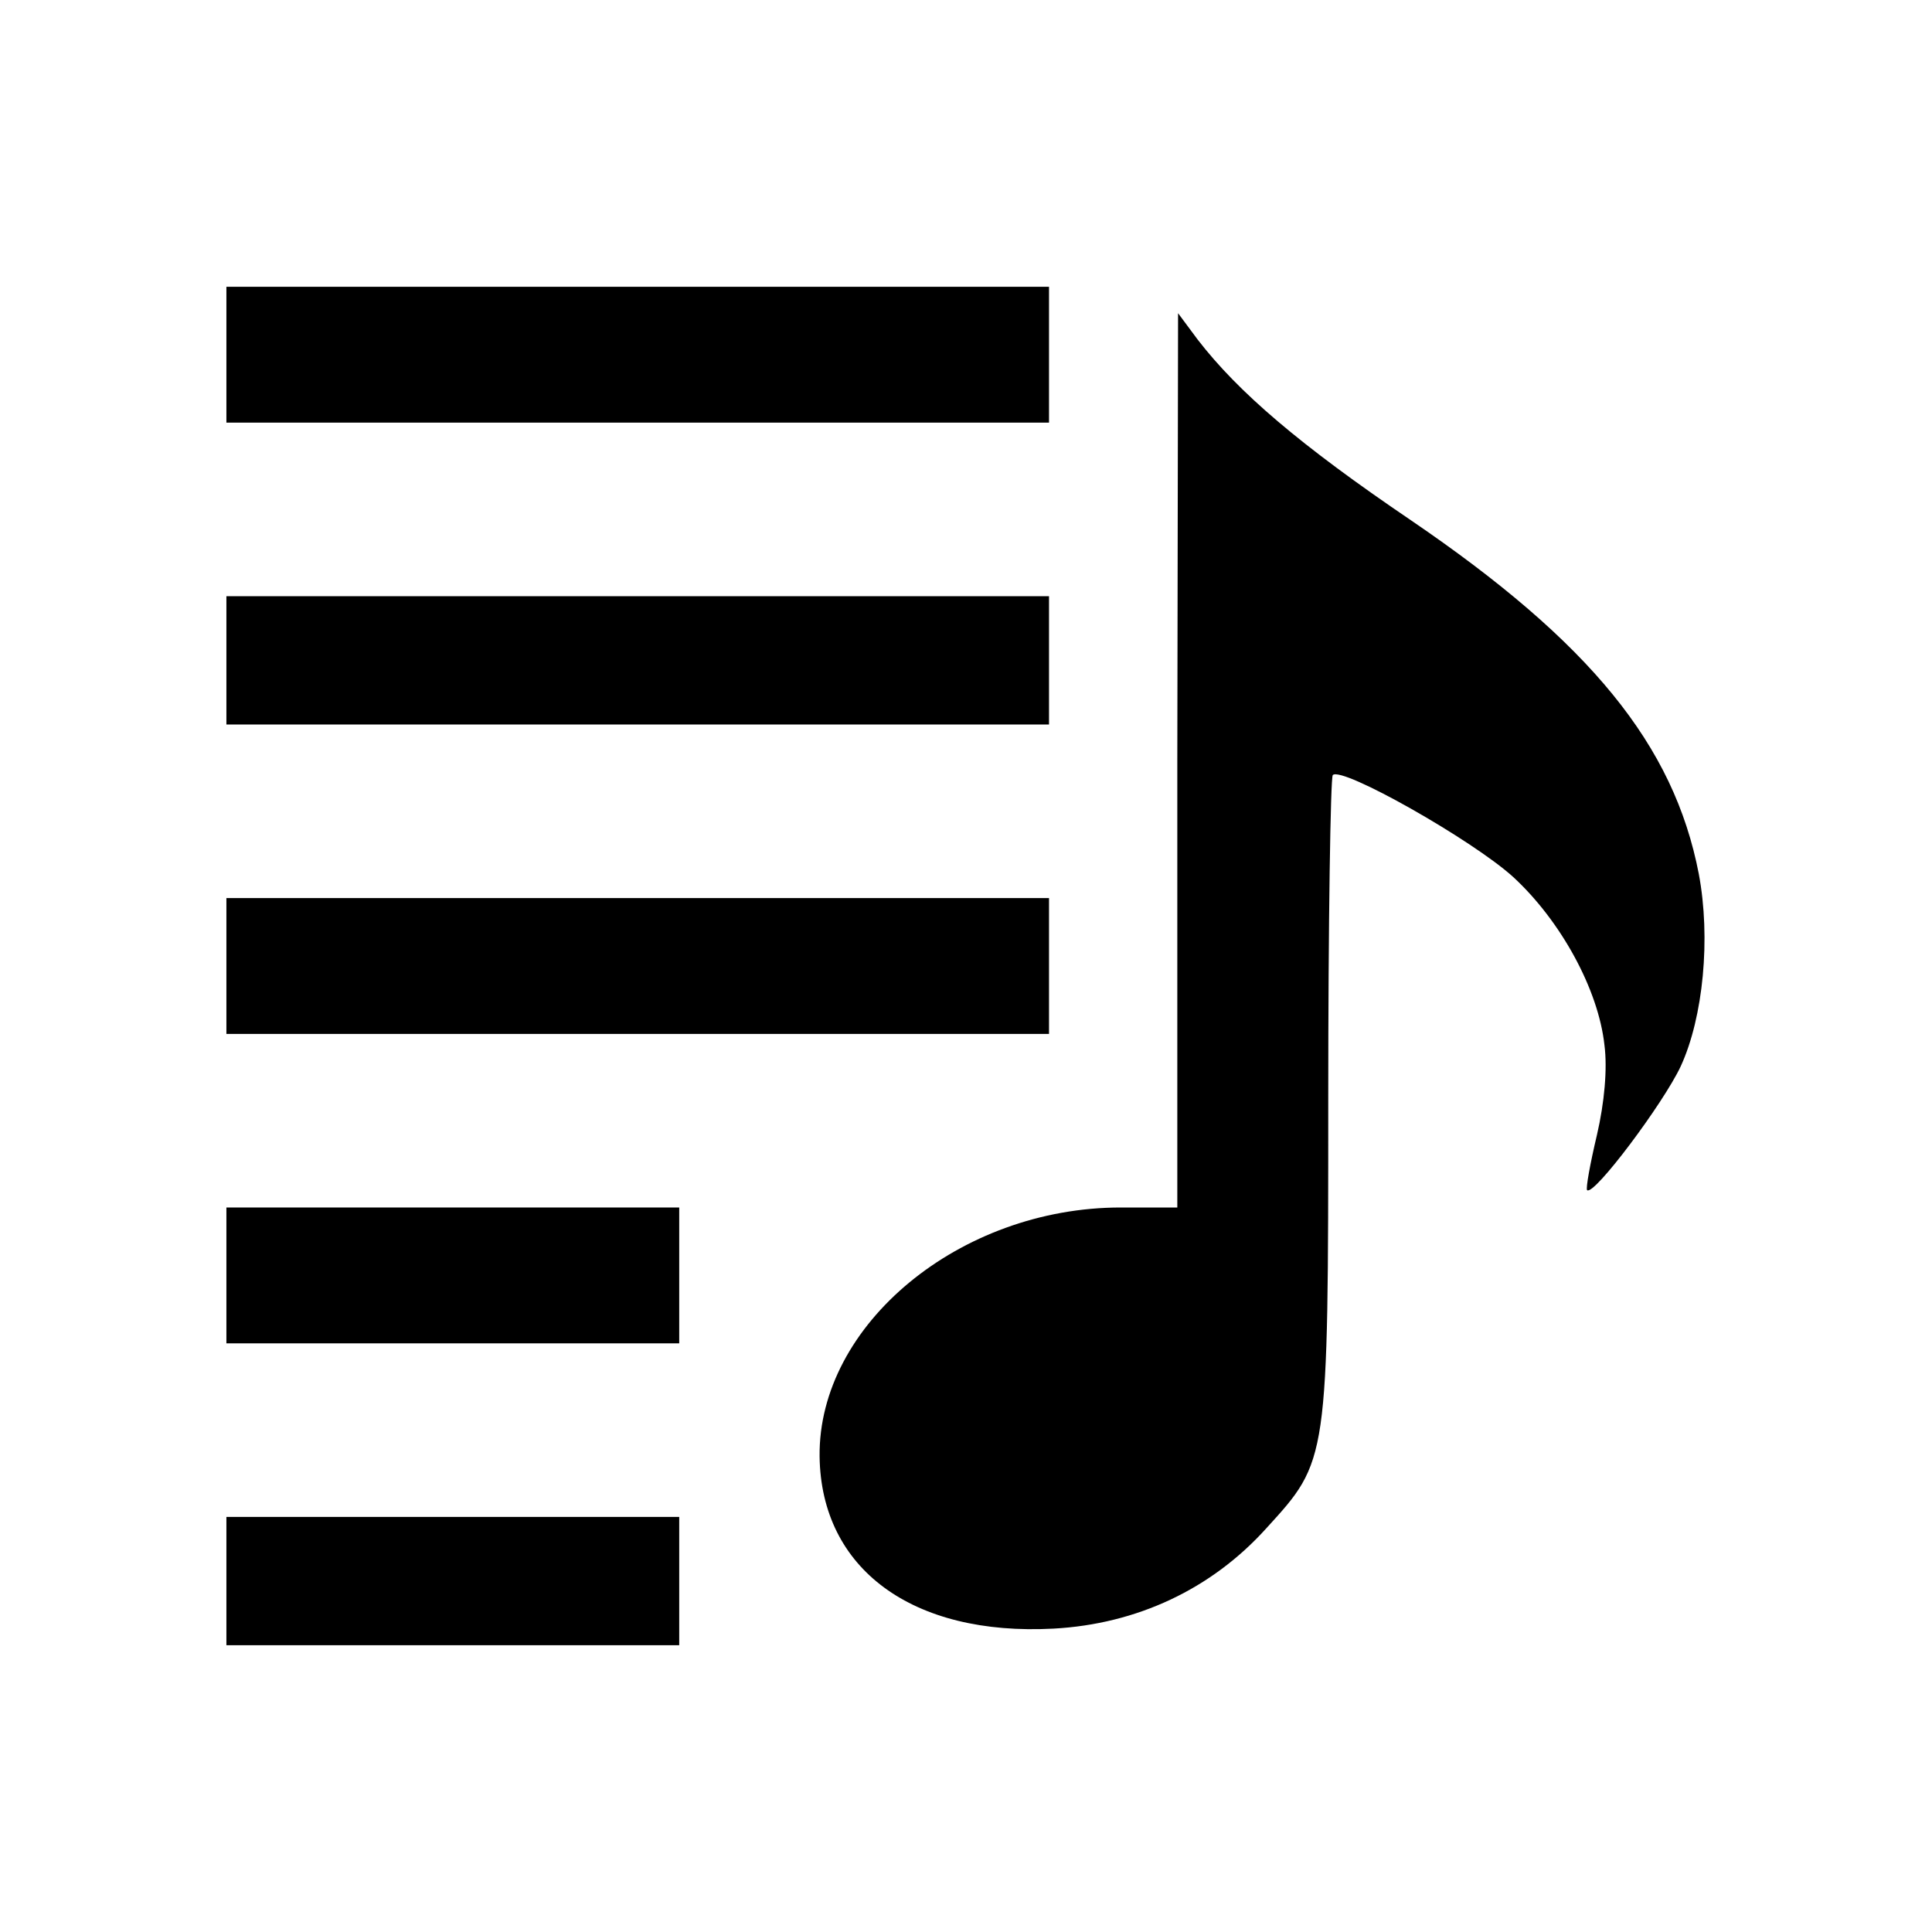<?xml version="1.0" standalone="no"?>
<!DOCTYPE svg PUBLIC "-//W3C//DTD SVG 20010904//EN"
 "http://www.w3.org/TR/2001/REC-SVG-20010904/DTD/svg10.dtd">
<svg version="1.0" xmlns="http://www.w3.org/2000/svg"
 width="256pt" height="256pt" viewBox="0 0 256 256"
 preserveAspectRatio="xMidYMid meet">

<g transform="translate(0,256) scale(0.1,-0.1)"
fill="#000000" stroke="none">
<path d="M300 2090 l0 -90 545 0 545 0 0 90 0 90 -545 0 -545 0 0 -90z"/>
<path d="M1560 1553 l0 -593 -75 0 c-213 0 -401 -155 -399 -330 2 -149 123
-238 310 -228 110 6 209 52 282 133 82 90 82 87 82 570 0 232 3 425 6 428 12
12 185 -86 239 -135 63 -58 113 -149 121 -223 4 -31 0 -76 -10 -119 -9 -38
-15 -71 -13 -73 9 -8 101 115 124 164 30 65 40 170 24 255 -33 171 -144 307
-382 469 -146 99 -228 169 -282 239 l-26 35 -1 -592z"/>
<path d="M300 1685 l0 -85 545 0 545 0 0 85 0 85 -545 0 -545 0 0 -85z"/>
<path d="M300 1280 l0 -90 545 0 545 0 0 90 0 90 -545 0 -545 0 0 -90z"/>
<path d="M300 870 l0 -90 300 0 300 0 0 90 0 90 -300 0 -300 0 0 -90z"/>
<path d="M300 465 l0 -85 300 0 300 0 0 85 0 85 -300 0 -300 0 0 -85z"/>
</g>
</svg>
